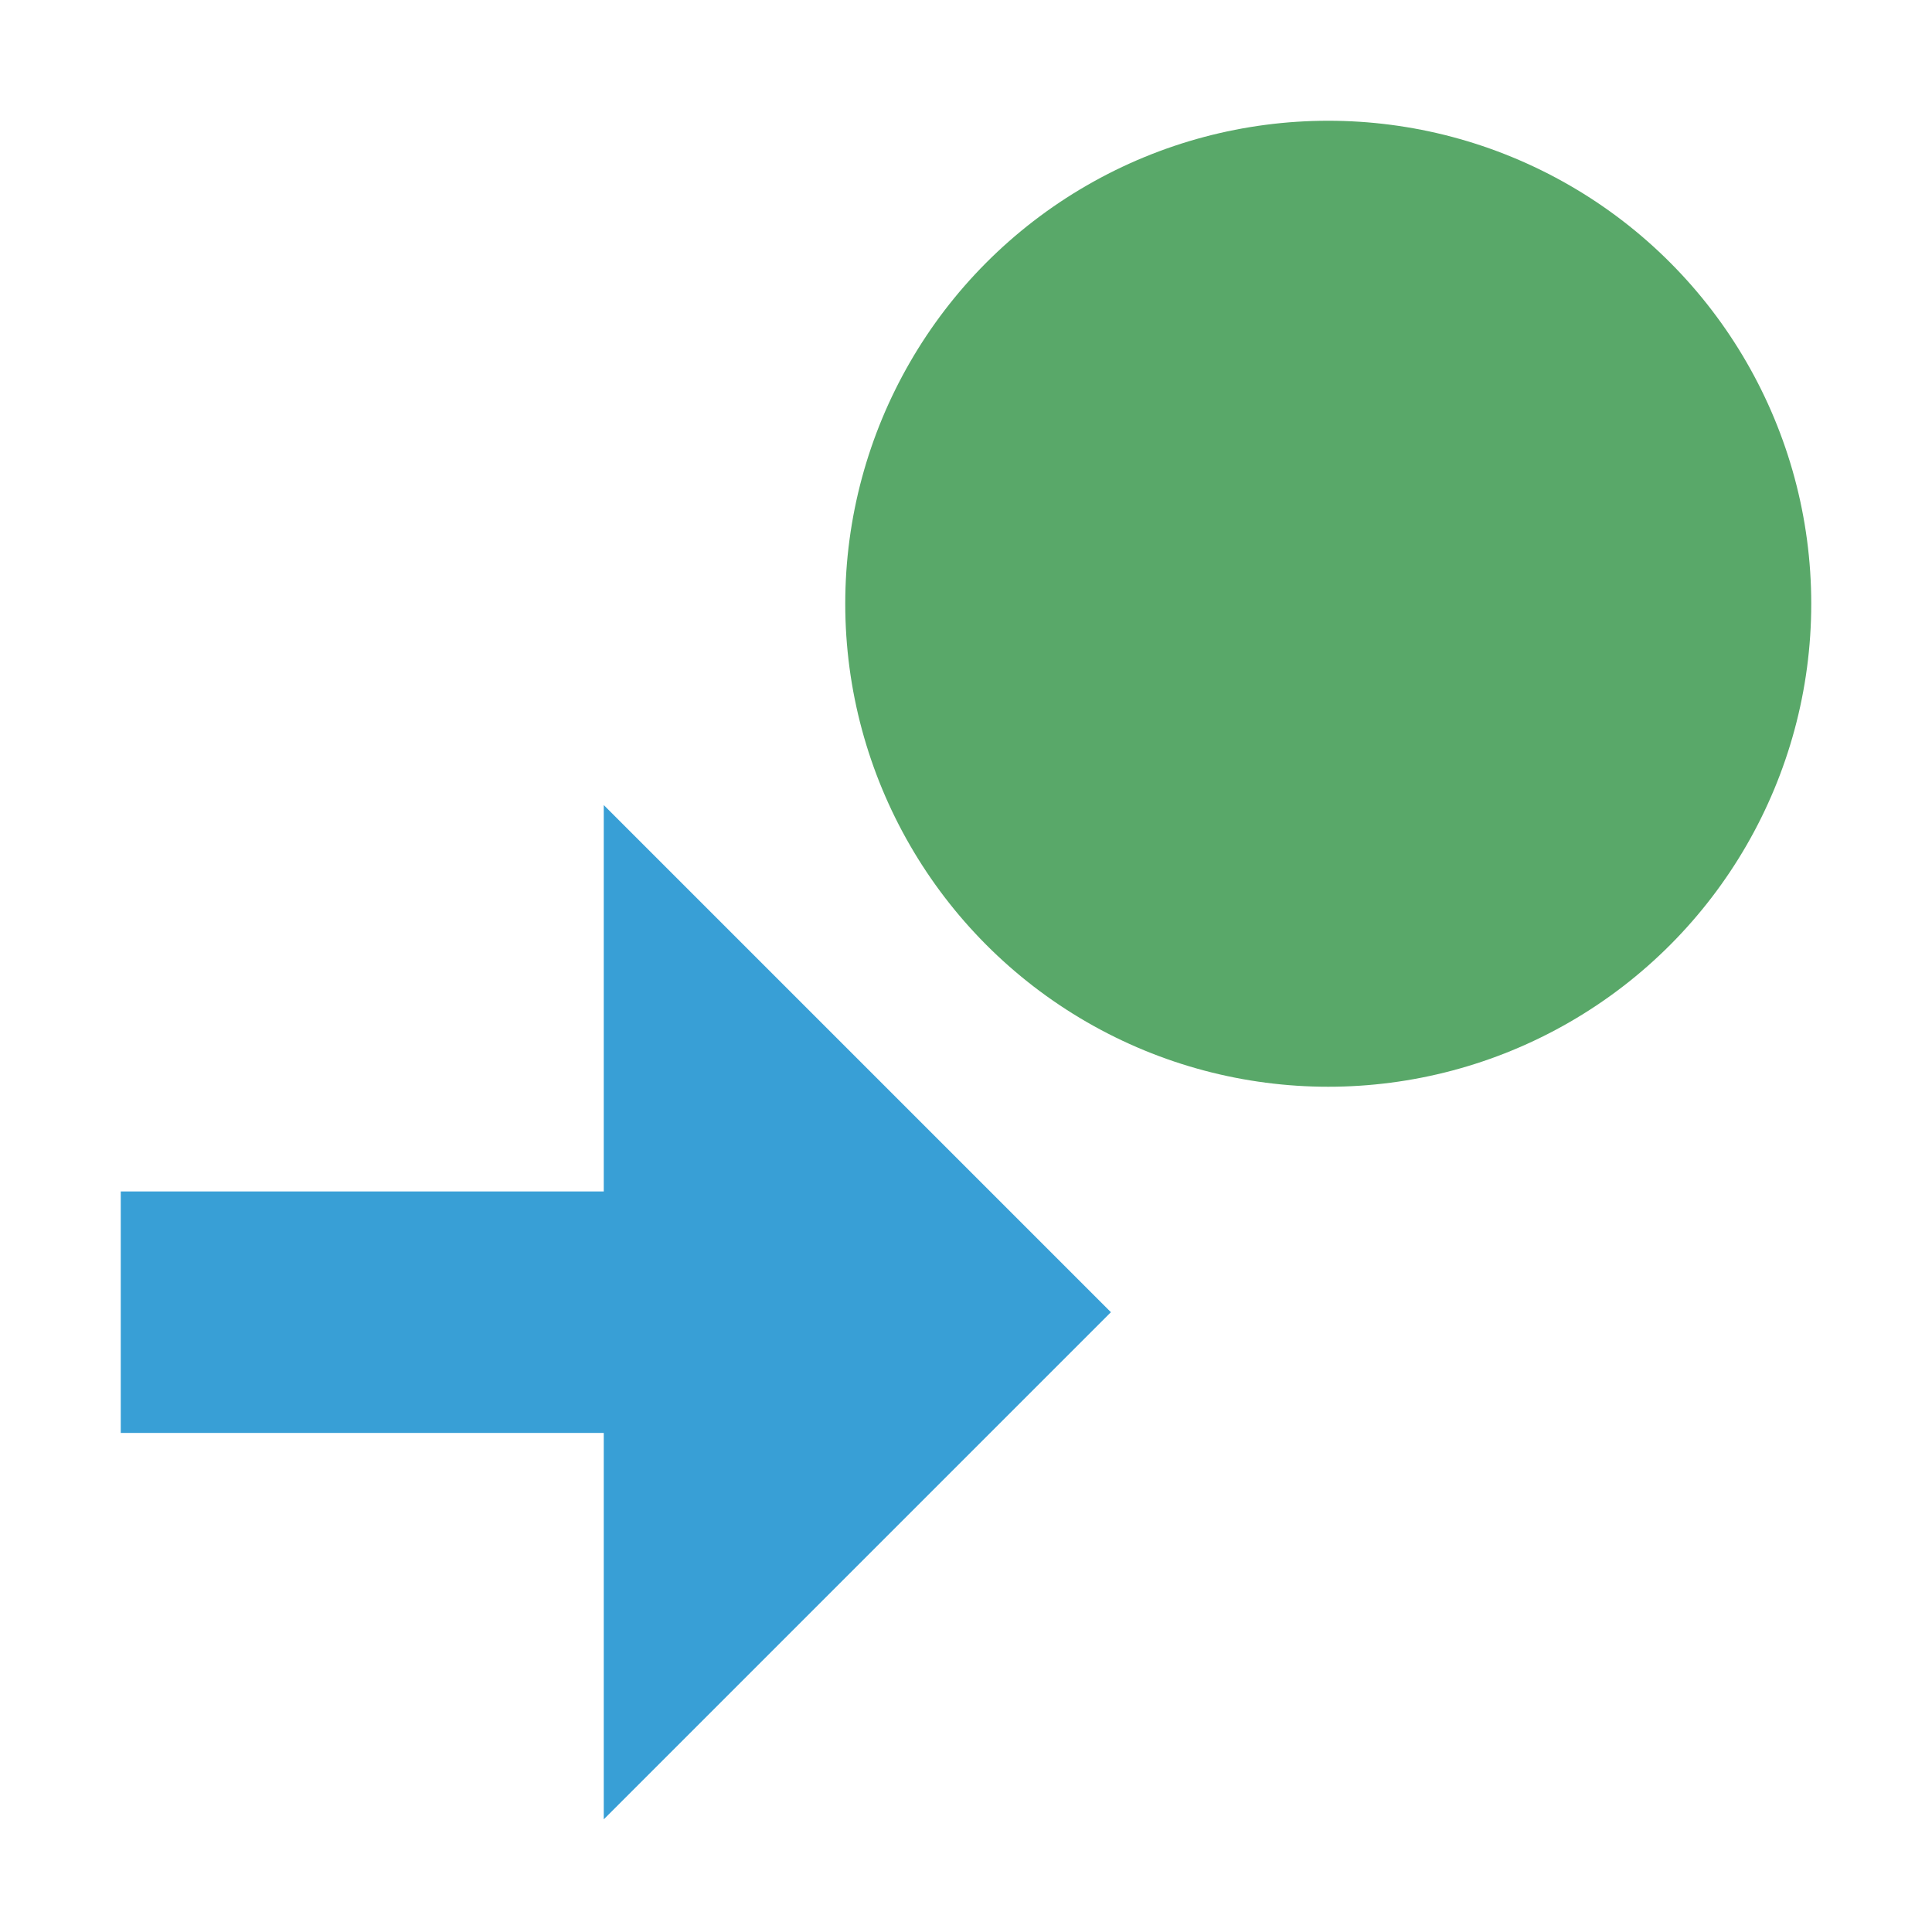 <svg width="16" height="16" viewBox="0 0 16 16" fill="none" xmlns="http://www.w3.org/2000/svg">
<path fill-rule="evenodd" clip-rule="evenodd" d="M5 11.867V15.067L9.2 10.867L5 6.667V9.867H1V11.867H5Z" fill="#389FD6"/>
<circle cx="11" cy="5" r="4" fill="#59A869"/>
</svg>
